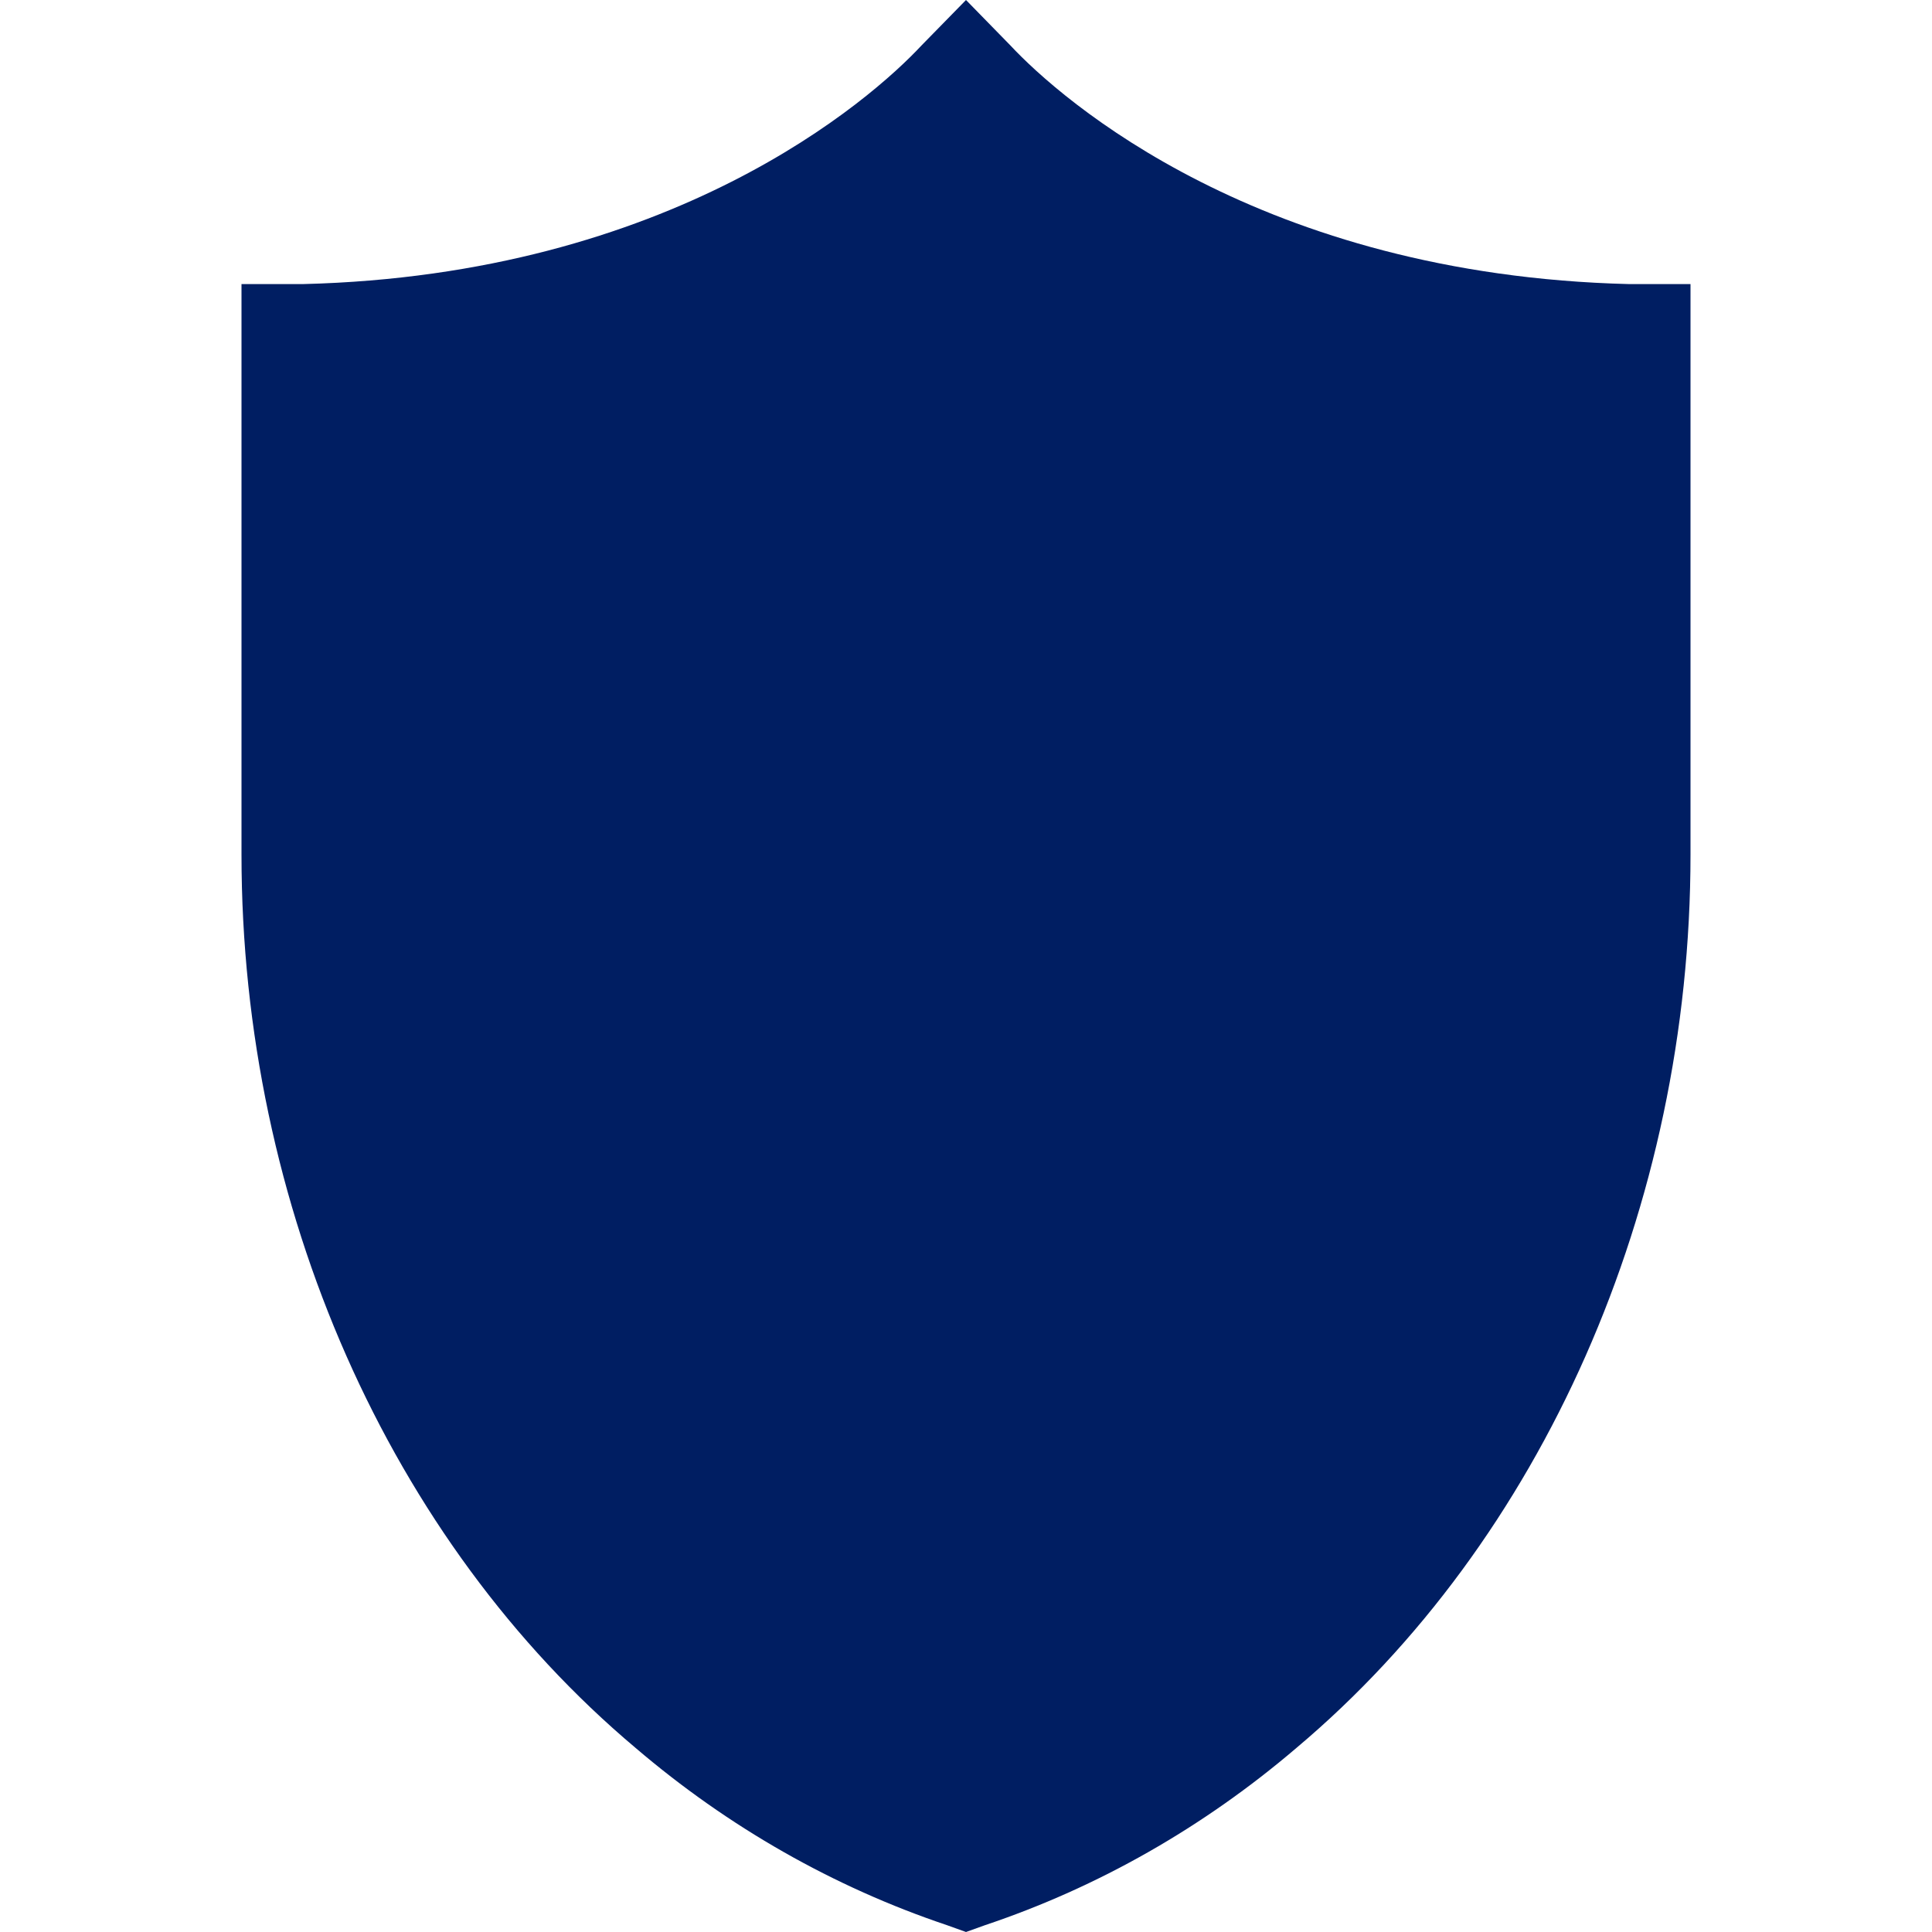 <?xml version="1.0" encoding="UTF-8"?>
<svg width="24px" height="24px" viewBox="0 0 24 24" version="1.1" xmlns="http://www.w3.org/2000/svg" xmlns:xlink="http://www.w3.org/1999/xlink">
    <!-- Generator: Sketch 63.1 (92452) - https://sketch.com -->
    <title>atom/icon/settings/personal-data</title>
    <desc>Created with Sketch.</desc>
    <g id="atom/icon/settings/personal-data" stroke="none" stroke-width="1" fill="none" fill-rule="evenodd">
        <path d="M21,3.529 L20.237,3.529 C15.658,3.416 13.184,1.242 12.552,0.565 L12,0 L11.447,0.565 C10.816,1.242 8.342,3.416 3.763,3.529 L3,3.529 L3,10.616 C3,14.993 4.842,19.144 7.895,21.713 C9.047,22.697 10.358,23.443 11.763,23.915 L12,24 L12.237,23.915 C13.642,23.444 14.953,22.697 16.105,21.713 C19.158,19.144 21,14.993 21,10.616 L21,3.529 Z" id="Combined-Shape" fill="#001E62" fill-rule="nonzero"></path>
    </g>
</svg>